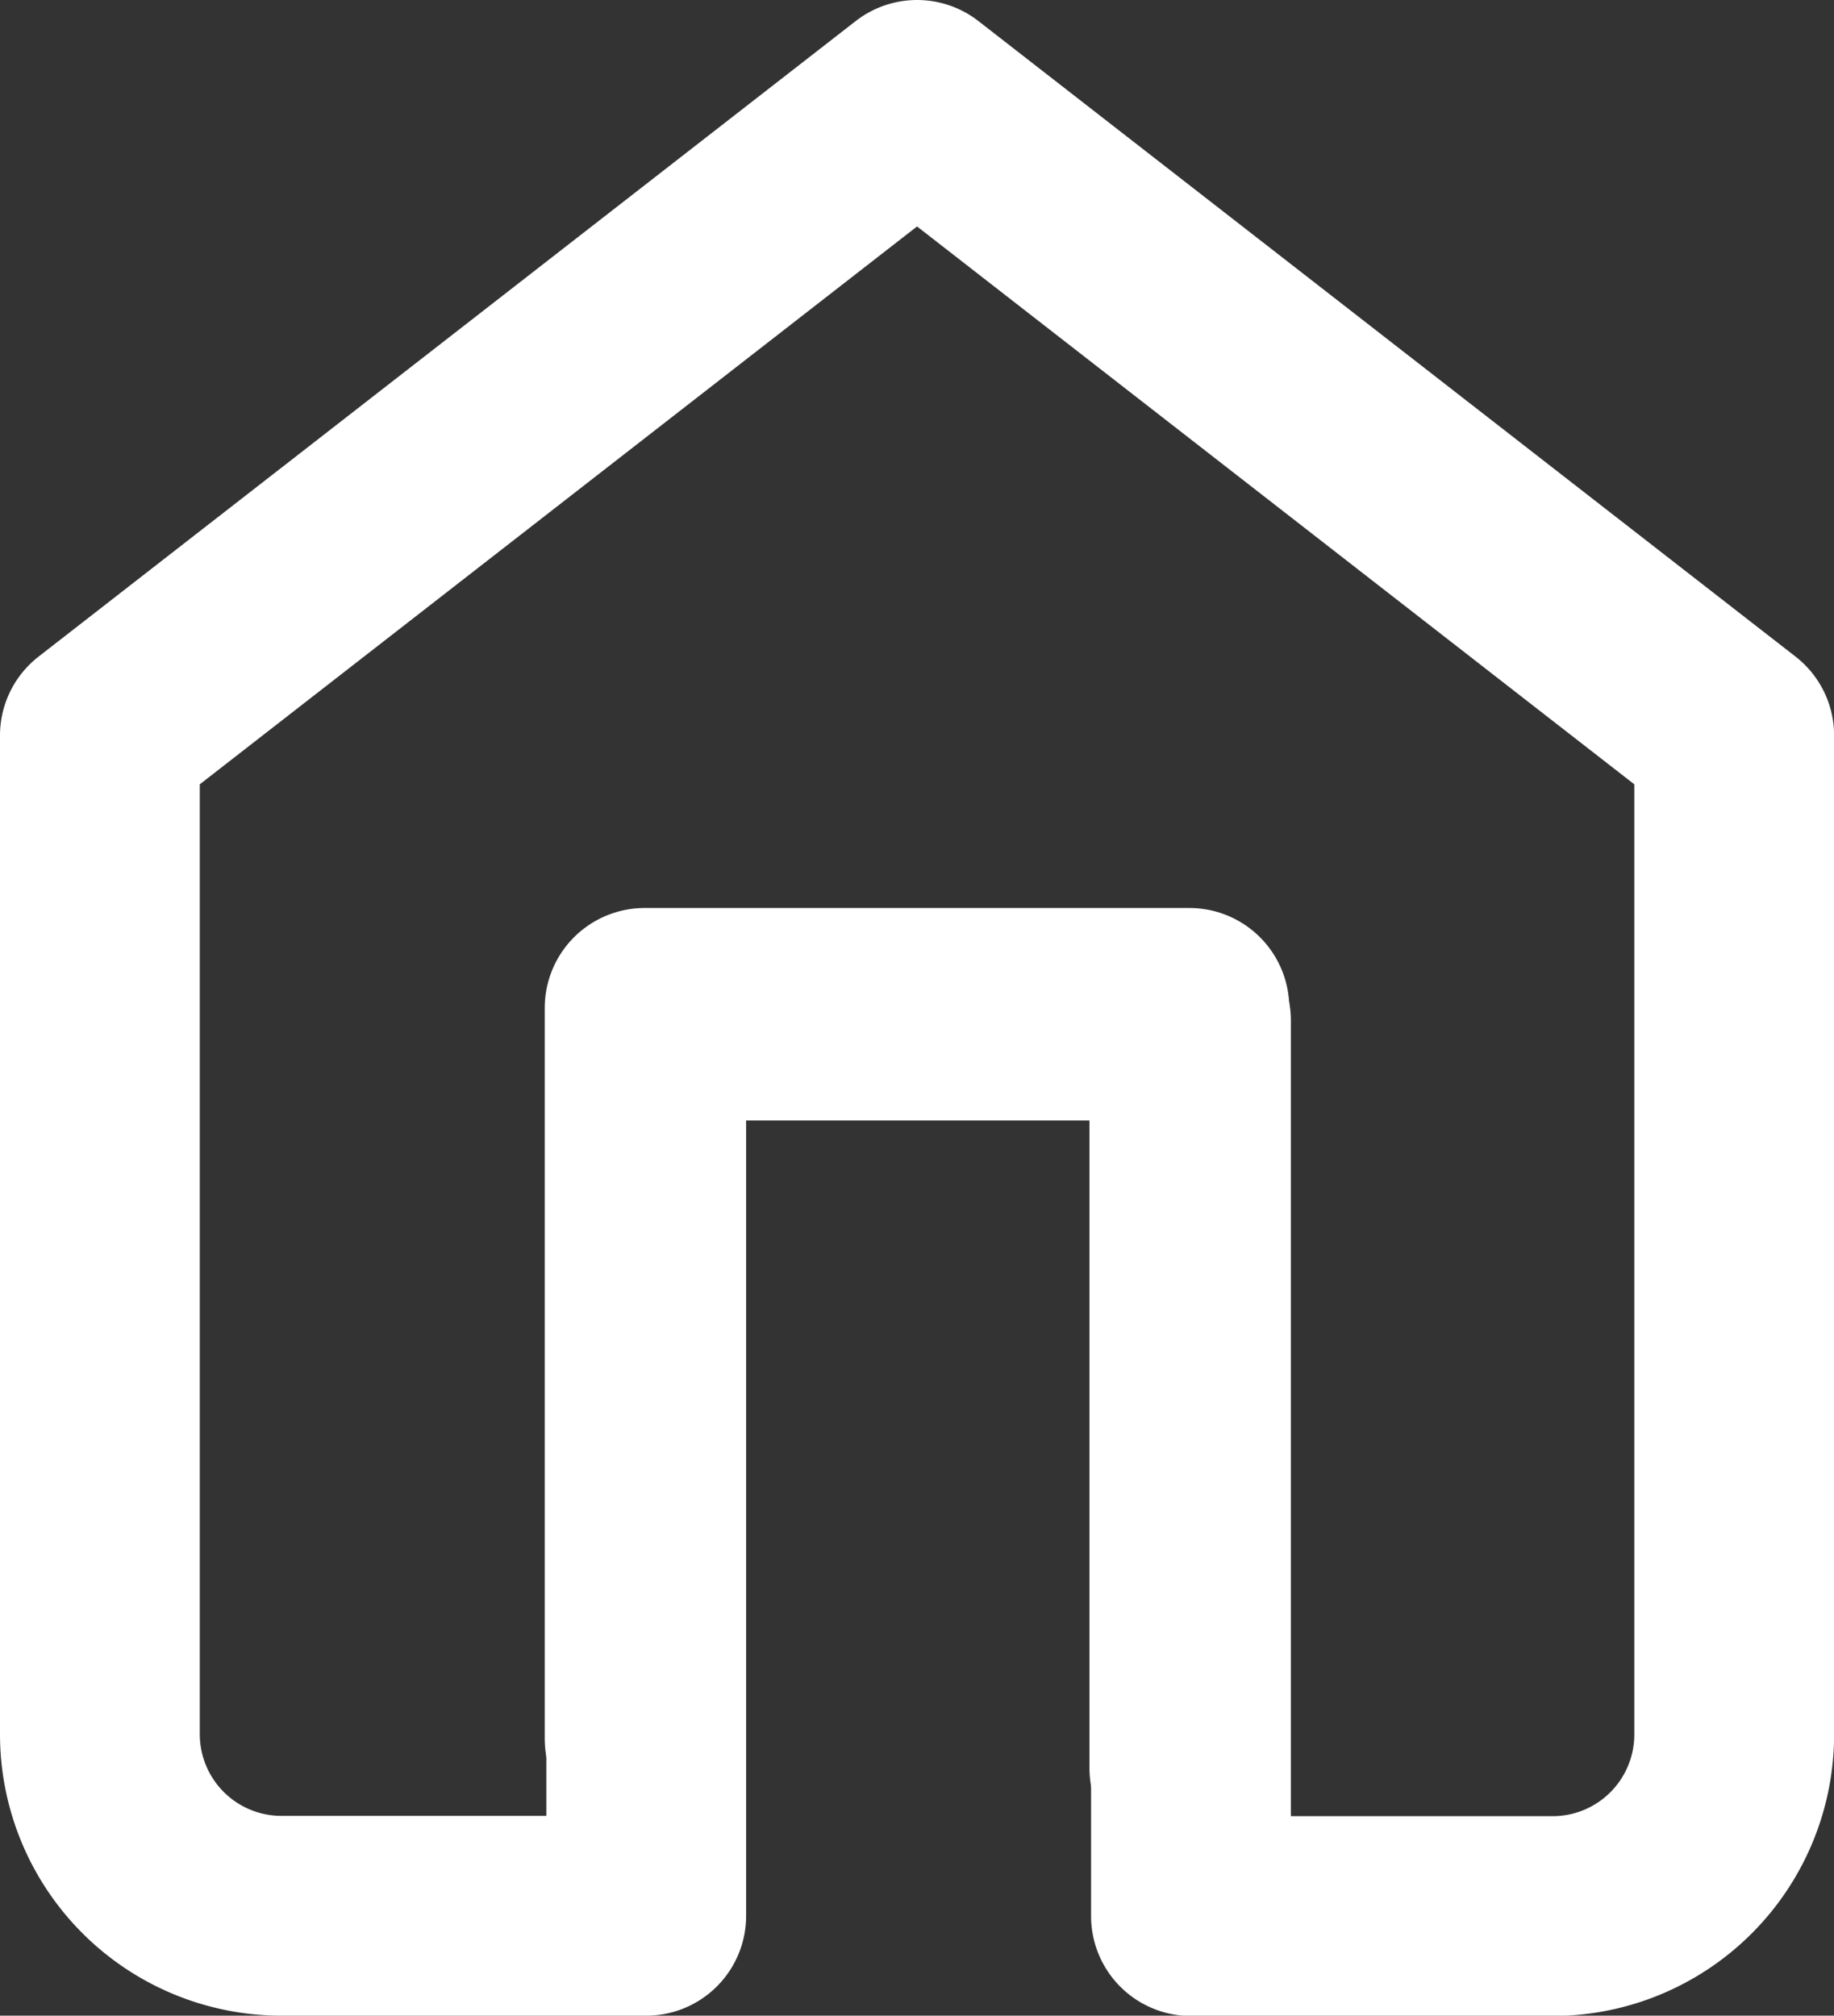 <svg xmlns="http://www.w3.org/2000/svg" width="18.359" height="20.177" viewBox="0 0 18.359 20.177">
  <rect x="0" y="0" width="18.359" height="20.177" fill="#333333" stroke="none"/>
  <g id="Icon_feather-home" data-name="Icon feather-home" transform="translate(1 1)">
    <path id="Path_16896" data-name="Path 16896" d="M4.5,9.362,12.68,3l8.18,6.362v10a1.818,1.818,0,0,1-1.818,1.818h-3.62V12.216H9.969v8.961H6.318A1.818,1.818,0,0,1,4.5,19.359Z" transform="translate(-4.5 -3)" fill="none" stroke="#FFFFFF" stroke-linecap="round" stroke-linejoin="round" stroke-width="2"/>
    <path id="Path_16897" data-name="Path 16897" d="M13.5,25.316V18h5.453v7.612" transform="translate(-8.047 -8.911)" fill="none" stroke="#FFFFFF" stroke-linecap="round" stroke-linejoin="round" stroke-width="2"/>
  </g>
</svg>
